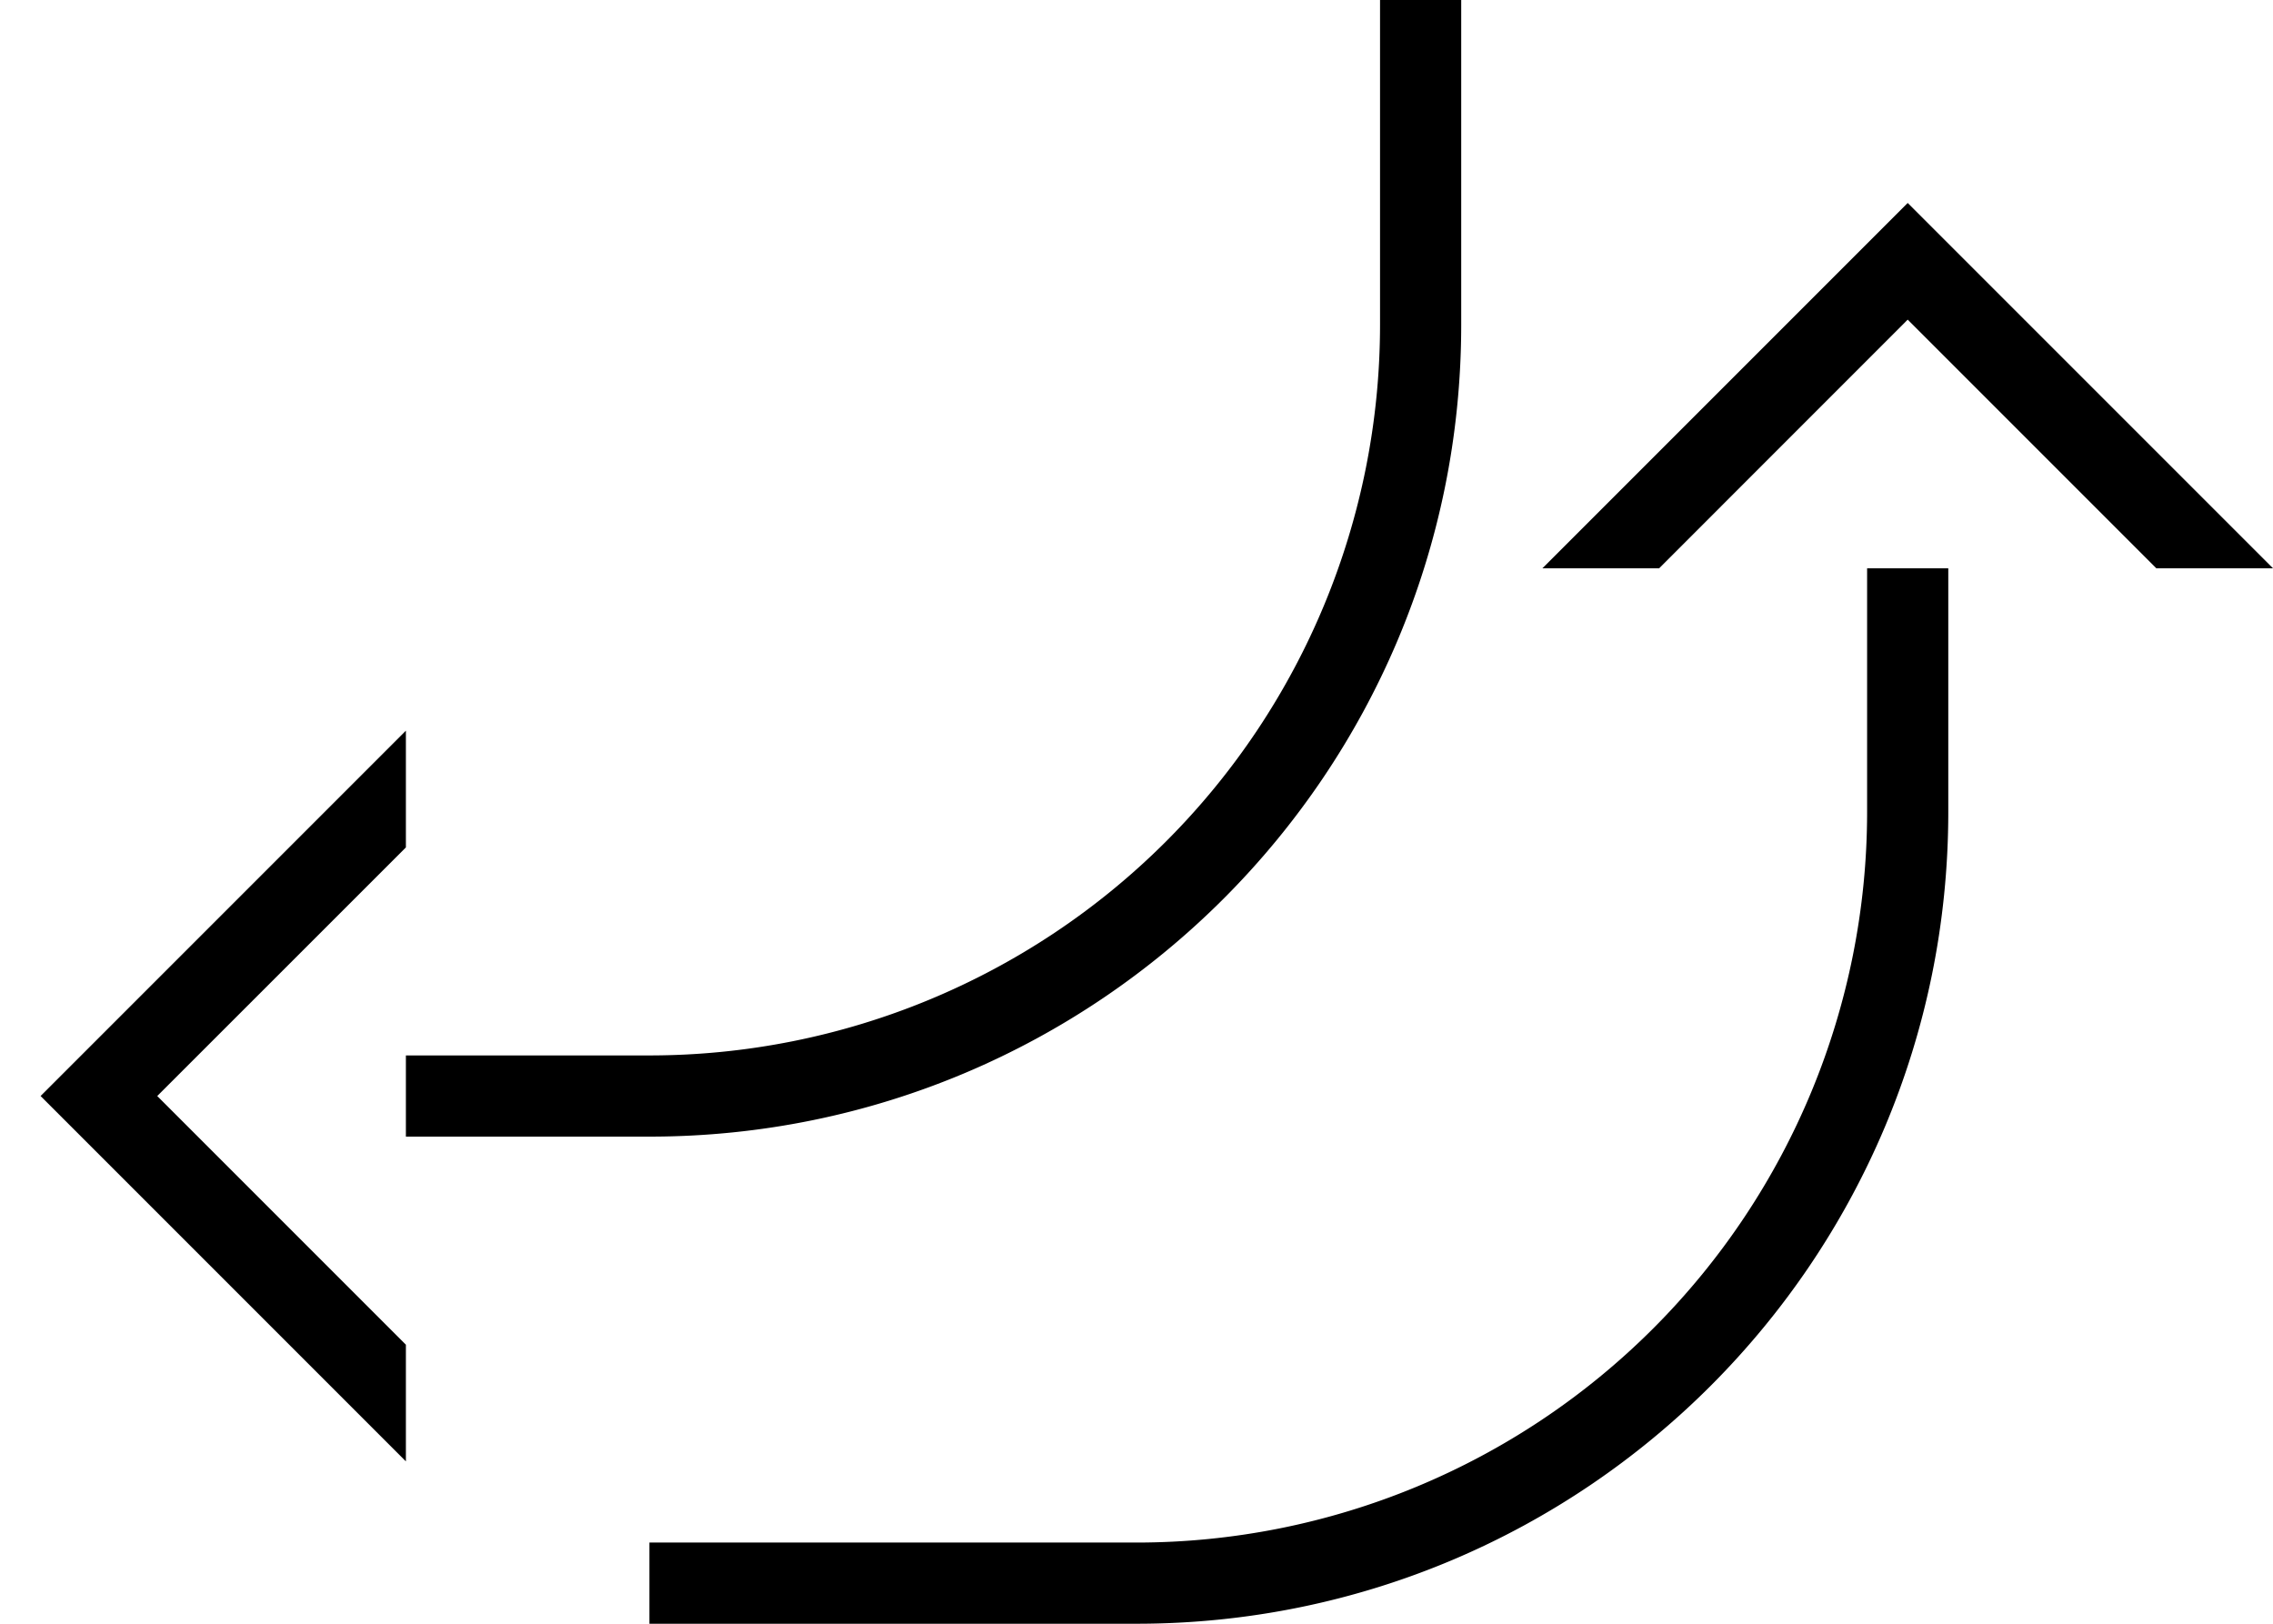 <svg xmlns="http://www.w3.org/2000/svg" version="1.0" width="28" height="20"><path d="M28 7l-4.5-4.5L19 7h1.438L23.5 3.937 26.563 7H28zM14 20c5.523 0 10-4.477 10-10V7h-1v3a9 9 0 0 1-9 9H8v1h6zM5 18L.5 13.5 5 9v1.438L1.937 13.5 5 16.563V18z"/><path d="M8 14c5.523 0 10-4.477 10-10V0h-1v4a9 9 0 0 1-9 9H5v1h3z"/></svg>